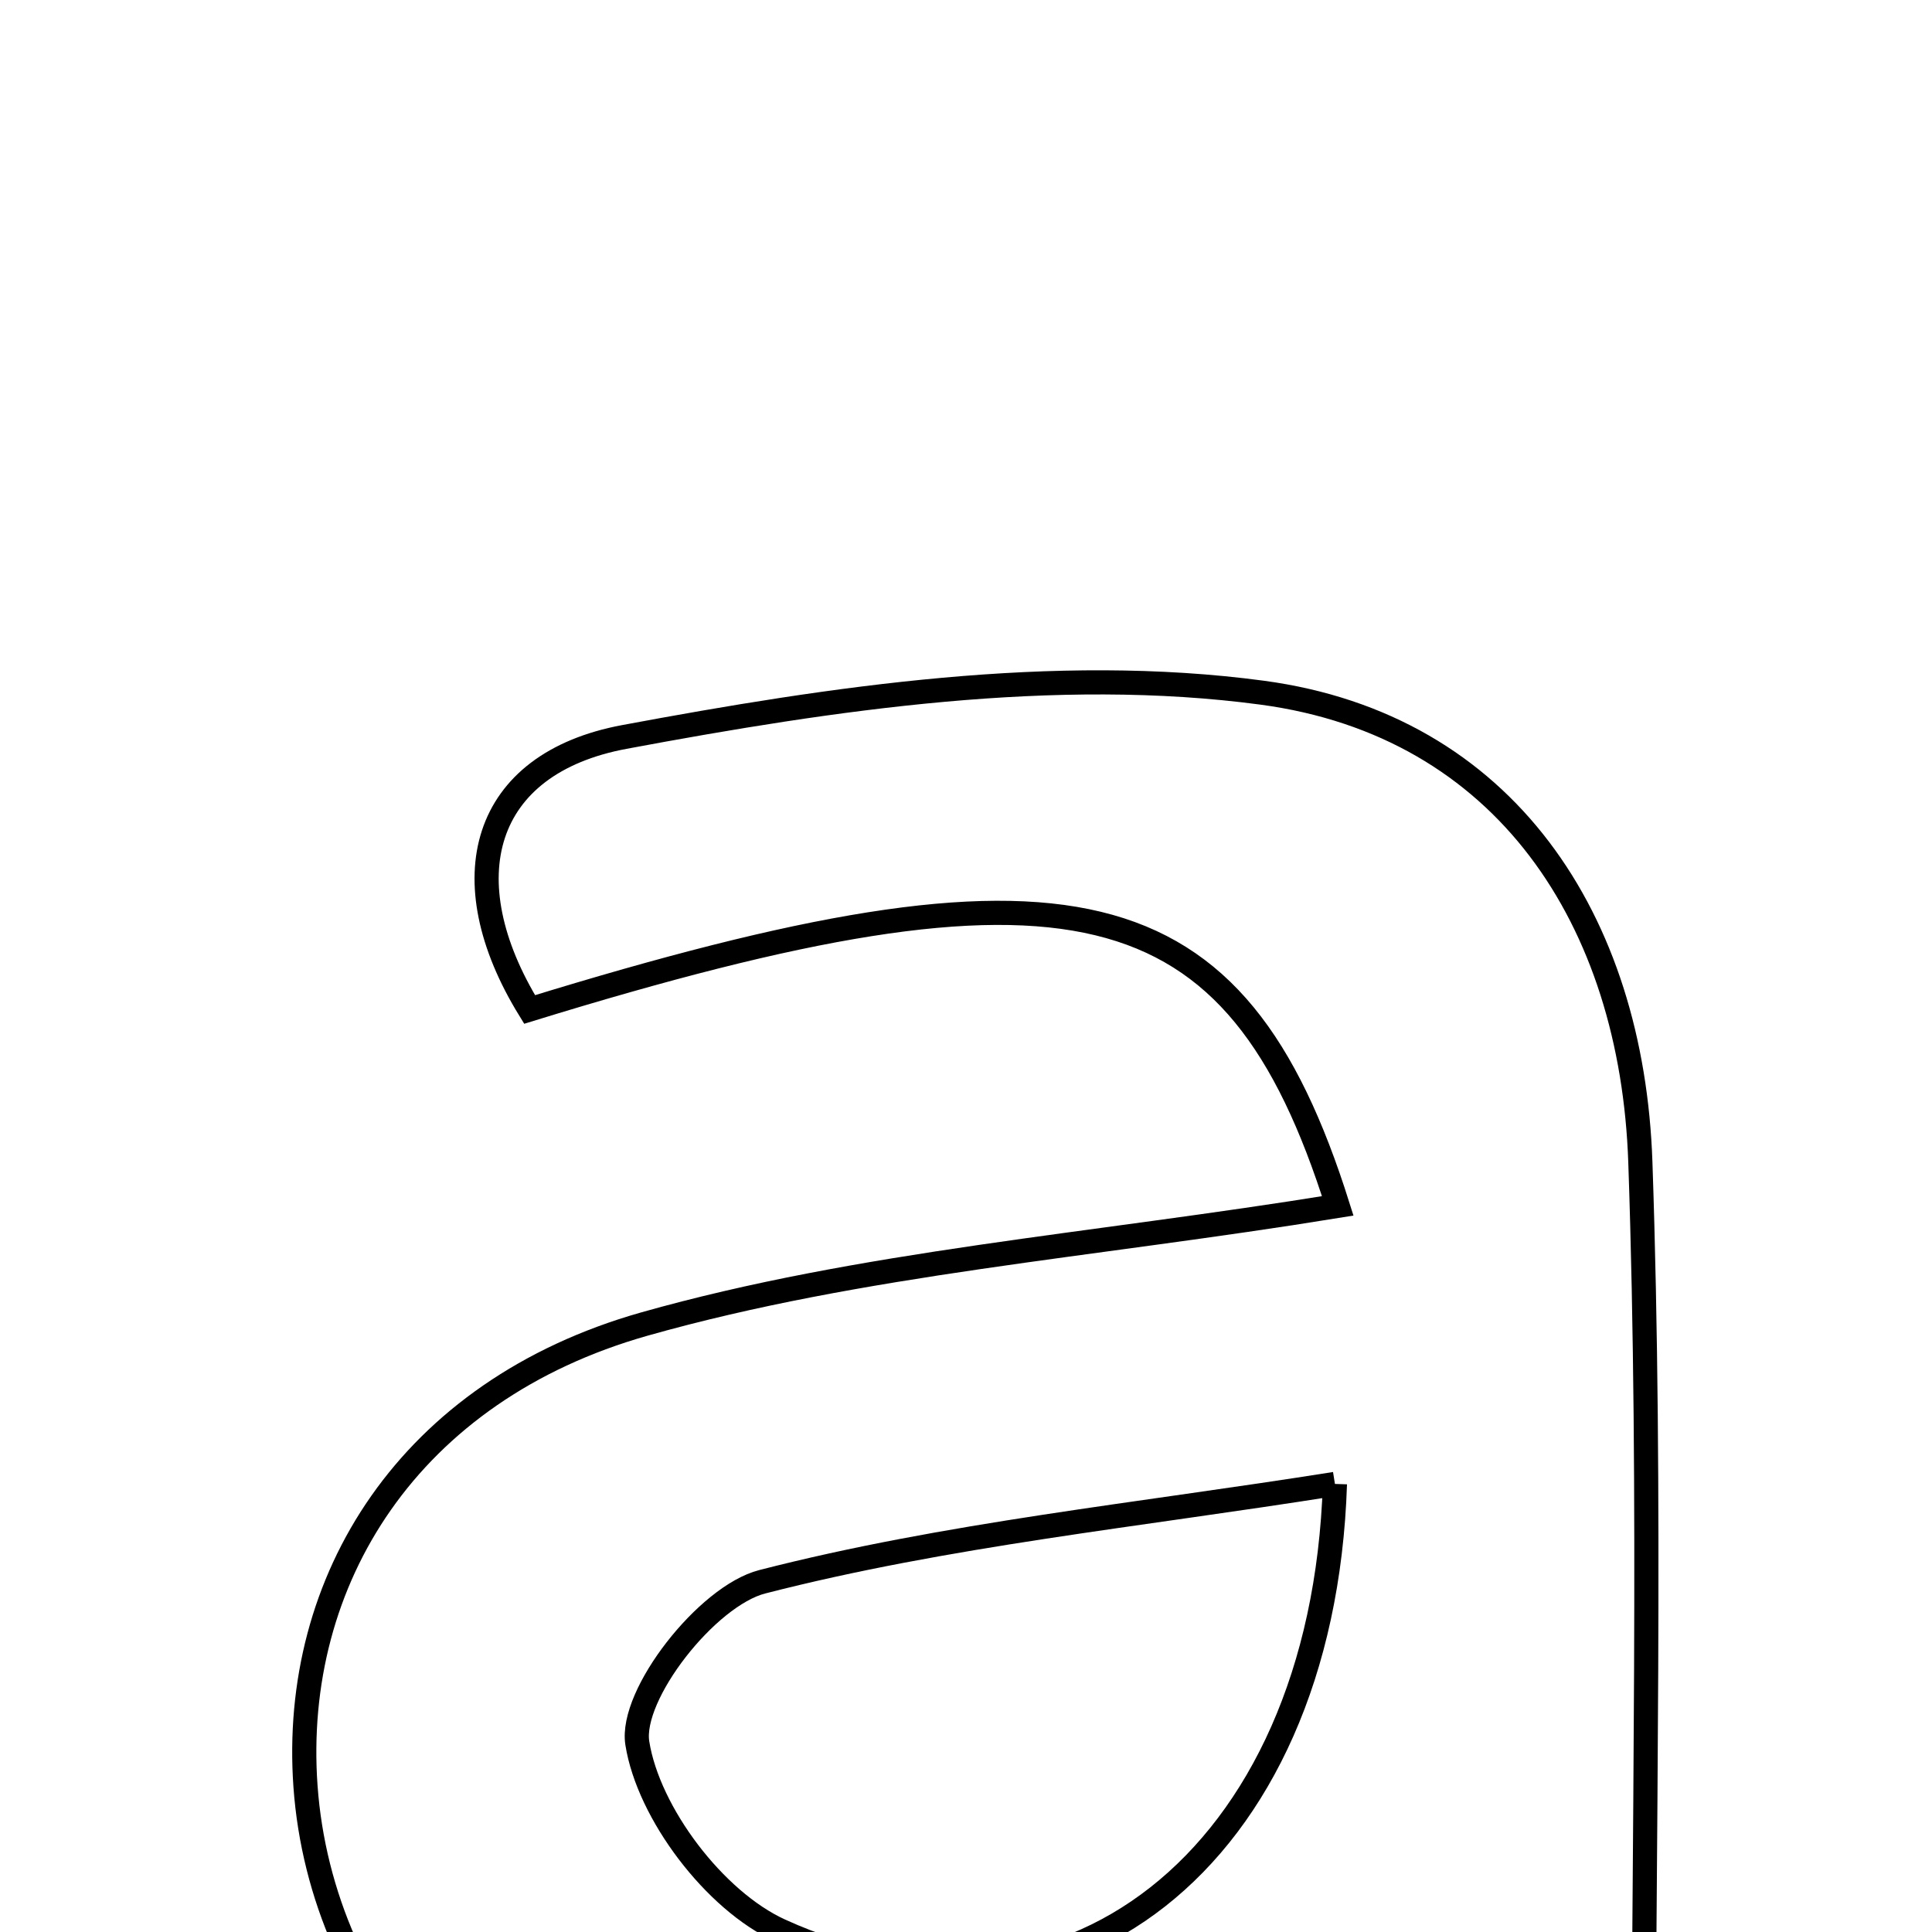 <svg xmlns="http://www.w3.org/2000/svg" viewBox="0.0 0.0 24.0 24.0" height="200px" width="200px"><path fill="none" stroke="black" stroke-width=".3" stroke-opacity="1.0"  filling="0" d="M15.681 8.605 C18.698 9.011 20.274 11.431 20.377 14.436 C20.521 18.62 20.413 22.812 20.413 27.26 C18.304 28.224 17.194 27.427 17.201 25.731 C14.417 26.34 11.77 27.387 9.127 27.376 C6.07 27.363 3.988 24.884 3.795 22.191 C3.612 19.628 5.08 17.277 8.004 16.448 C10.7 15.685 13.554 15.478 16.618 14.98 C15.346 10.95 13.298 10.47 6.579 12.54 C5.581 10.919 5.986 9.485 7.755 9.155 C10.353 8.67 13.103 8.259 15.681 8.605"></path>
<path fill="none" stroke="black" stroke-width=".3" stroke-opacity="1.0"  filling="0" d="M16.583 18.434 C16.431 23.134 13.161 25.565 9.691 23.982 C8.877 23.611 8.054 22.522 7.917 21.654 C7.822 21.054 8.782 19.825 9.47 19.649 C11.758 19.061 14.135 18.823 16.583 18.434"></path></svg>